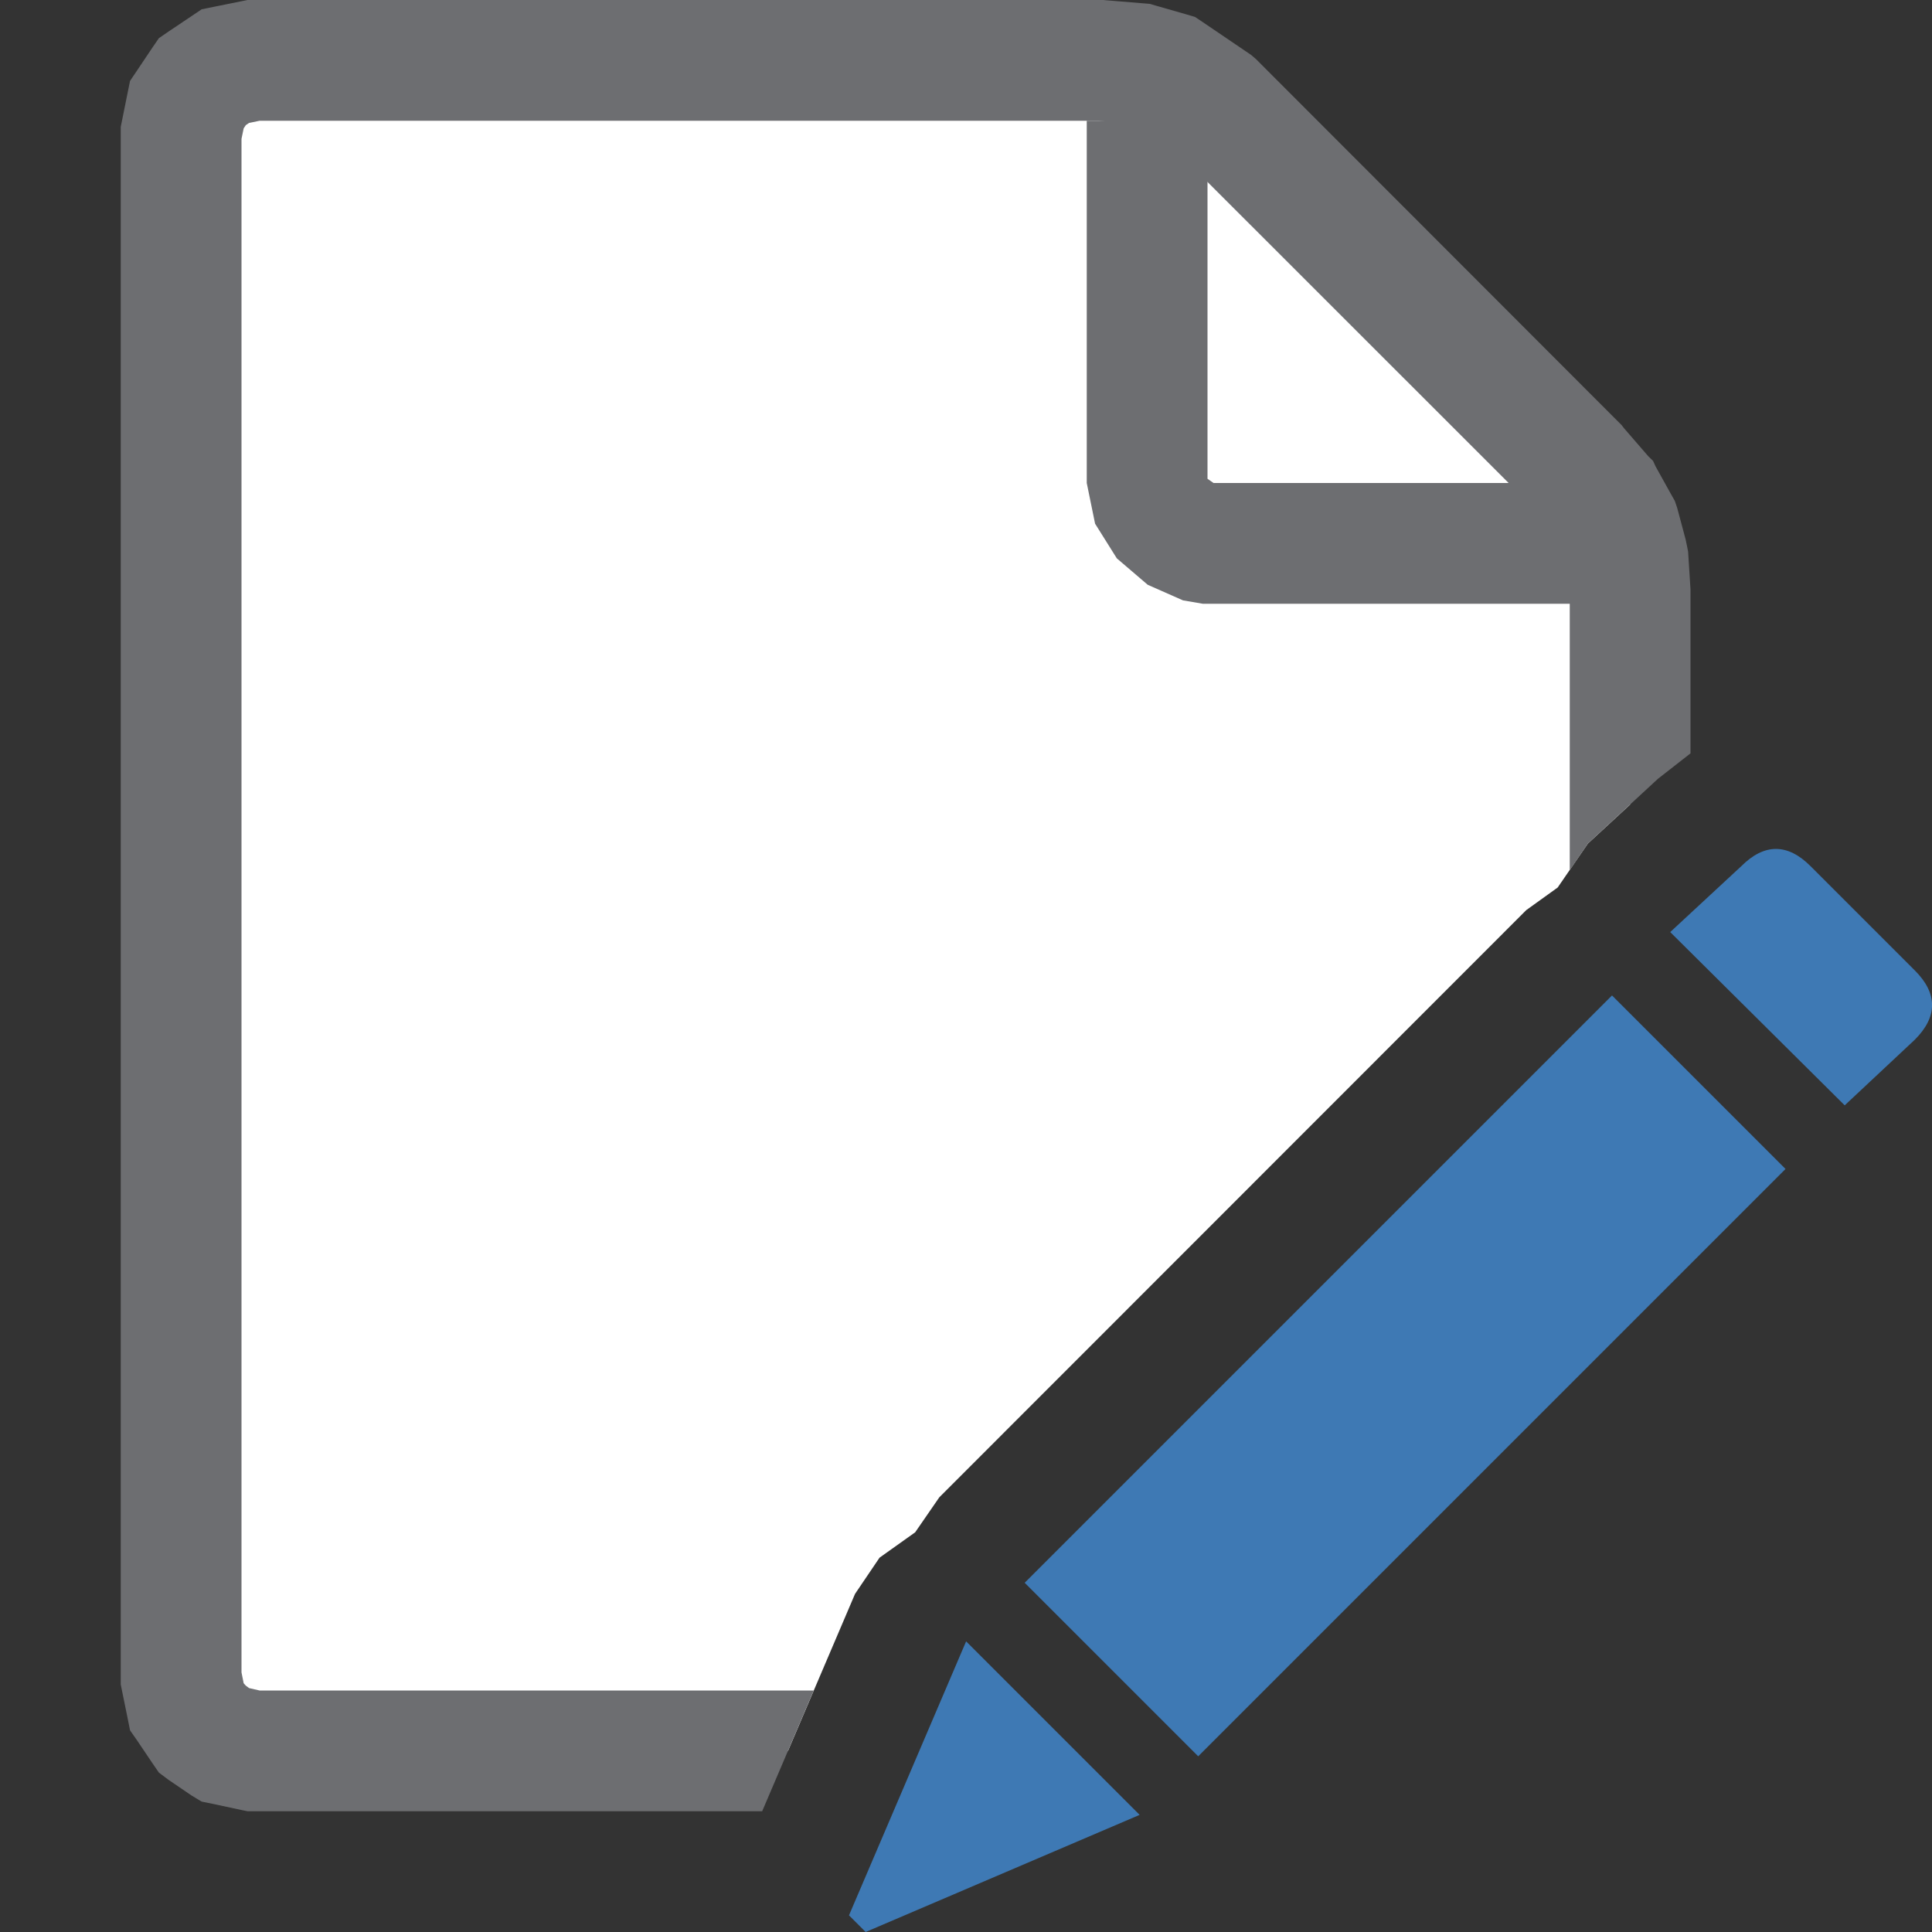 <?xml version="1.0" encoding="UTF-8"?>
<!DOCTYPE svg PUBLIC "-//W3C//DTD SVG 1.1//EN" "http://www.w3.org/Graphics/SVG/1.1/DTD/svg11.dtd">
<svg version="1.1" id="Layer_1" xmlns="http://www.w3.org/2000/svg" xmlns:xlink="http://www.w3.org/1999/xlink" x="0px" y="0px" width="16px" height="16px" viewBox="0 0 16 16" enable-background="new 0 0 16 16" xml:space="preserve">
  <rect x="0" y="0" width="16" height="16" fill="#333333" stroke="none"/>
  <g id="main">
    <g id="icon">
      <path d="M1.866,0.547L1.676,0.676L1.547,0.866L1.5,1.1L1.5,13.9L1.547,14.13L1.676,14.32L1.866,14.45L2.1,14.5L6.526,14.5L7.081,13.2L7.284,12.9L7.579,12.69L7.779,12.4L12.64,7.537L12.9,7.35L13.15,6.986L13.5,6.663L13.5,4.917L13.48,4.602L13.41,4.339L13.28,4.106L13.08,3.875L10.04,0.841L9.682,0.599L9.431,0.526L9.117,0.5L2.1,0.5zz" fill-rule="evenodd" fill="#FFFFFF"/>
      <path d="M2.001,0.01L1.768,0.057L1.67,0.077L1.587,0.133L1.396,0.261L1.316,0.316L1.261,0.396L1.133,0.587L1.077,0.67L1.057,0.768L1.01,1.001L1,1.05L1,1.1L1,13.9L1,13.95L1.01,14L1.057,14.23L1.077,14.33L1.133,14.41L1.261,14.6L1.316,14.68L1.396,14.74L1.587,14.87L1.67,14.92L1.768,14.94L2.001,14.99L2.05,15L2.1,15L6.312,15L6.739,14L2.15,14L2.063,13.98L2.036,13.96L2.018,13.94L2,13.85L2,1.15L2.018,1.063L2.036,1.036L2.063,1.018L2.15,1L9.096,1L9.34,1.021L9.468,1.057L9.722,1.229L12.71,4.216L12.86,4.395L12.94,4.531L12.98,4.686L13,4.934L13,7.207L13.15,6.986L13.73,6.45L14,6.239L14,6.237L14,4.917L14,4.899L14,4.882L13.98,4.567L13.97,4.517L13.96,4.469L13.89,4.207L13.87,4.148L13.84,4.095L13.71,3.861L13.69,3.817L13.65,3.778L13.45,3.547L13.44,3.534L13.43,3.521L10.4,0.488L10.36,0.454L10.32,0.427L9.962,0.184L9.896,0.14L9.821,0.118L9.57,0.046L9.522,0.032L9.473,0.028L9.158,0.002L9.138,0L9.117,0L2.1,0L2.05,0zz" fill="#6D6E71"/>
      <path d="M9,4L9.069,4.337L9.249,4.624L9.505,4.843L9.797,4.972L9.961,5L13.2,5L13.2,4L10.05,4L10,3.965L10,1L9,1zz" fill="#6D6E71"/>
    </g>
    <g id="overlay">
      <path d="M8.486,13.108l4.864,-4.864l1.437,1.437l-4.864,4.864L8.486,13.108zM14.421,7.173c0.19,-0.19,0.383,-0.19,0.573,0l0.864,0.864c0.19,0.19,0.19,0.383,0,0.573l-0.581,0.544l-1.445,-1.435L14.421,7.173zM7.031,15.862l0.97,-2.269l1.437,1.437L7.169,16L7.031,15.862z" fill-rule="evenodd" fill="#3E79B4"/>
    </g>
  </g>
</svg>
